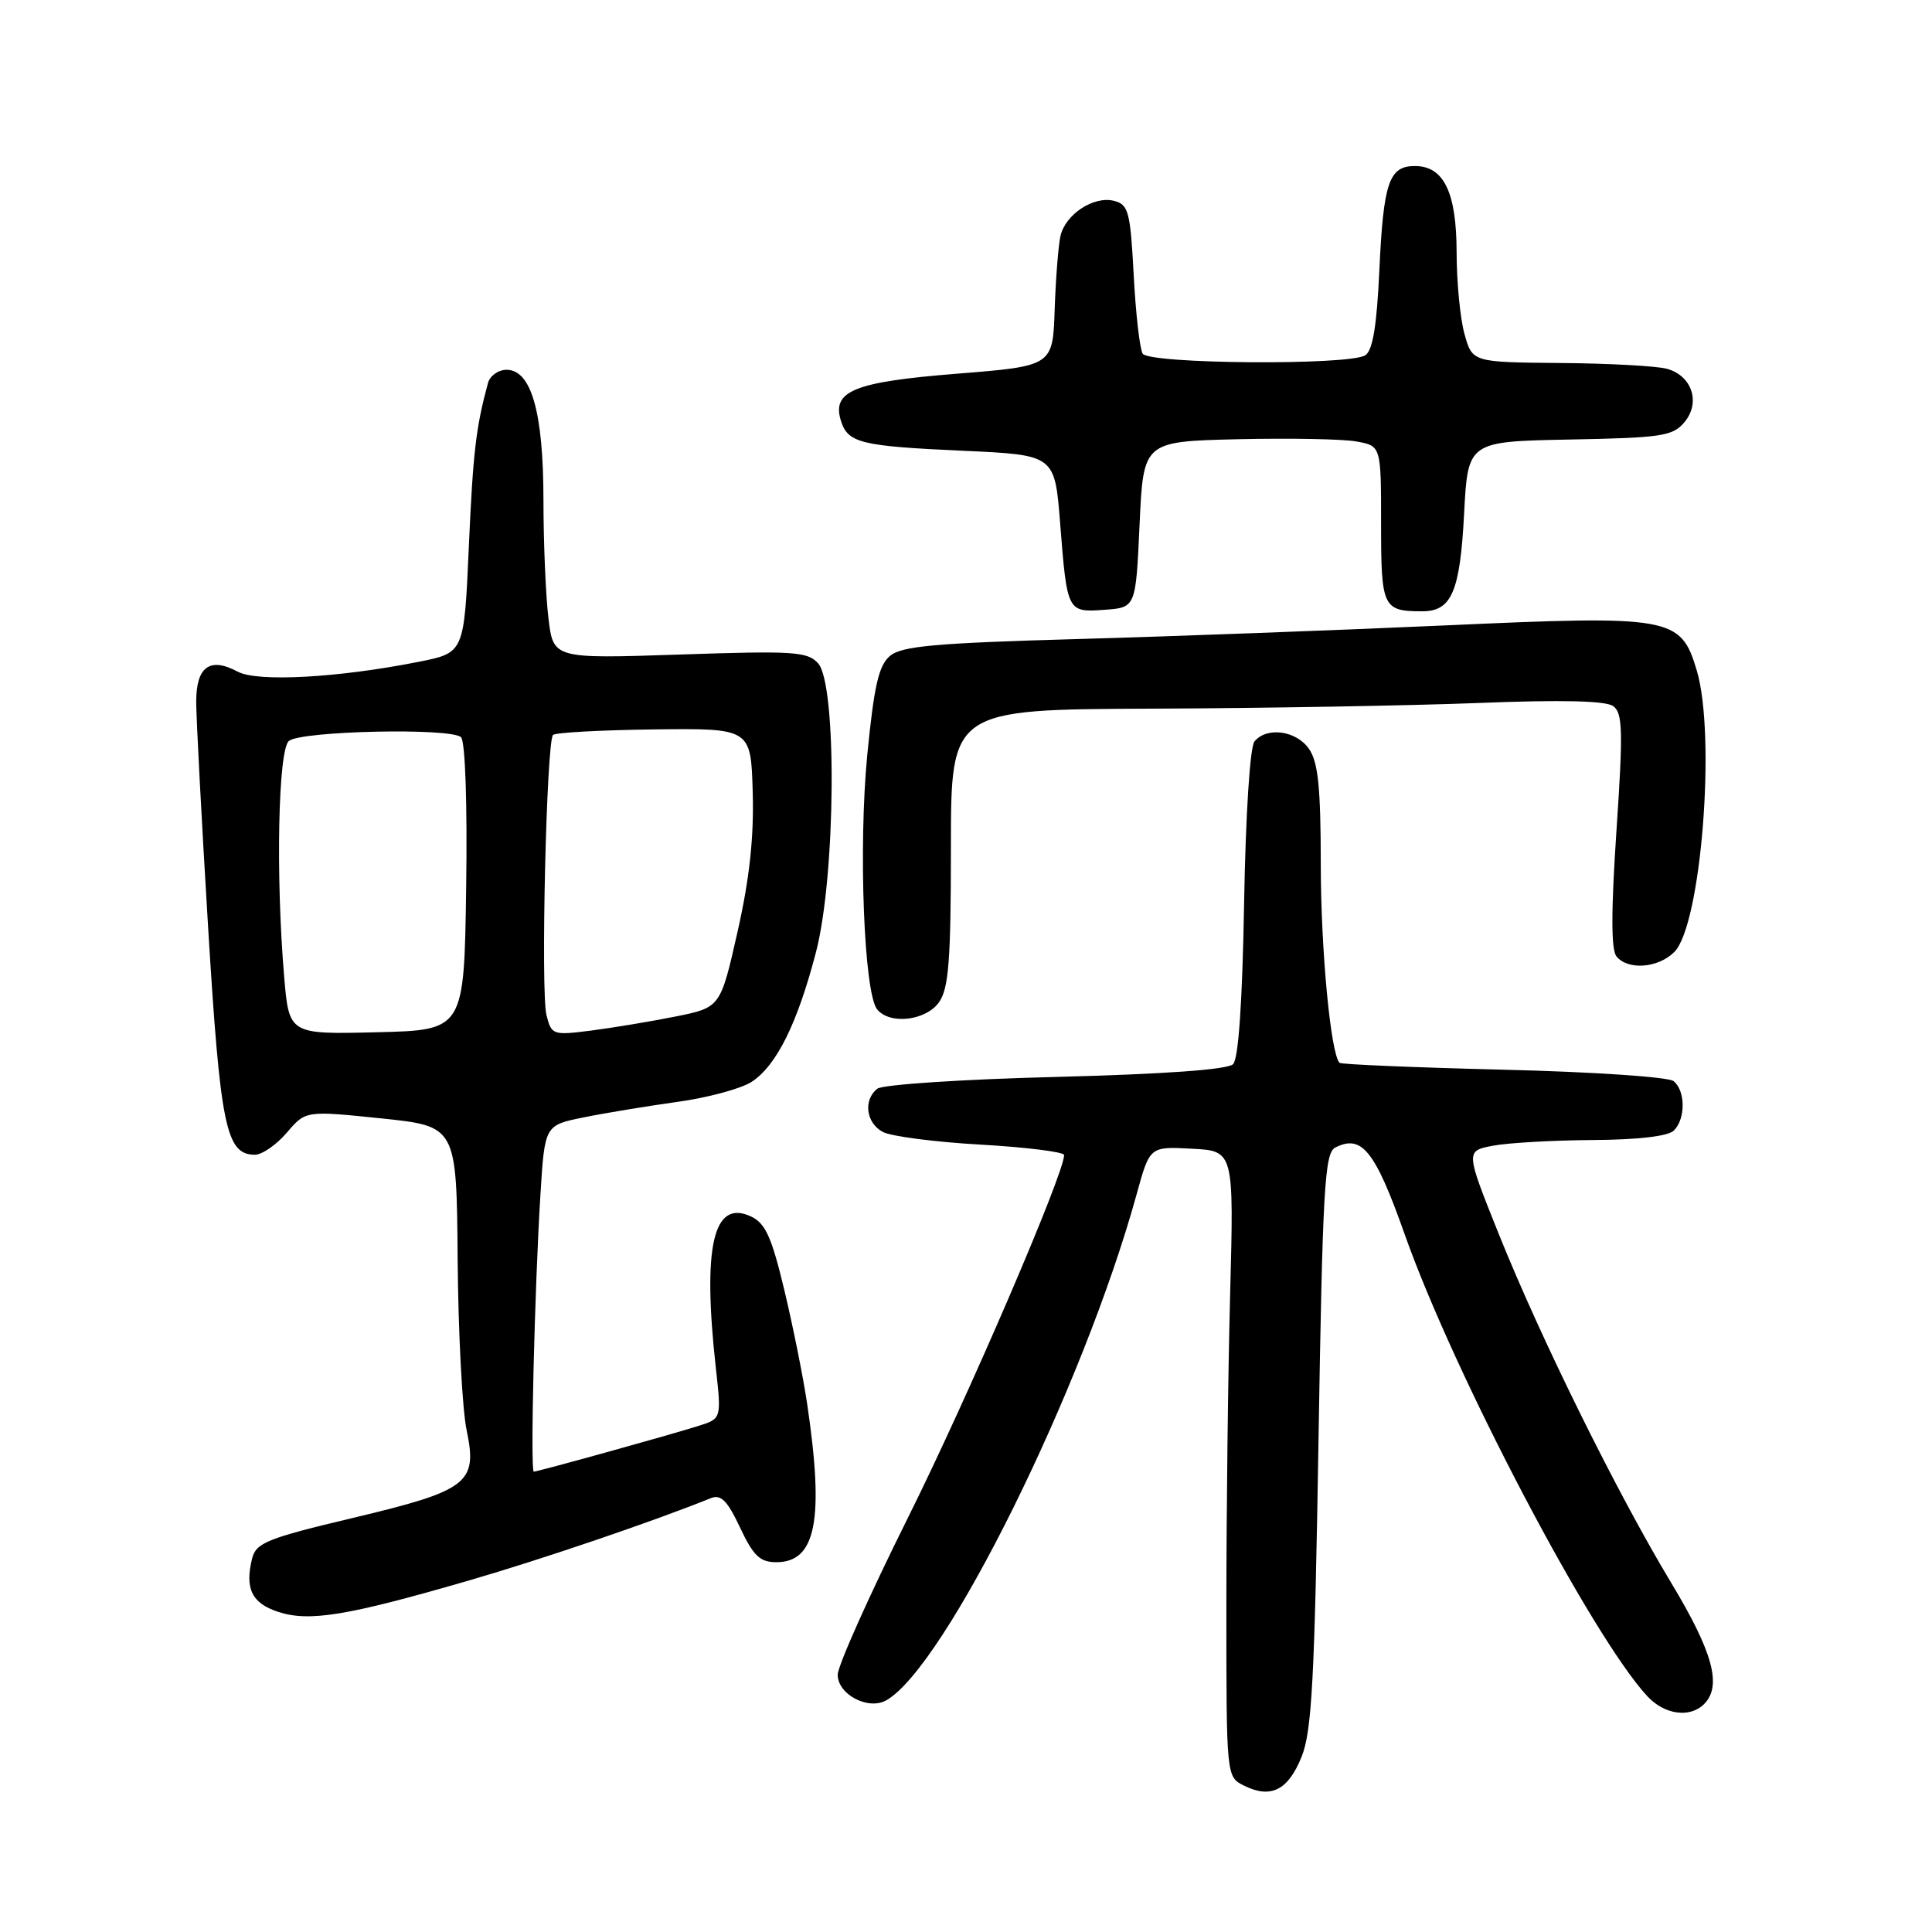 <?xml version="1.0" encoding="UTF-8" standalone="no"?>
<!DOCTYPE svg PUBLIC "-//W3C//DTD SVG 1.1//EN" "http://www.w3.org/Graphics/SVG/1.1/DTD/svg11.dtd" >
<svg xmlns="http://www.w3.org/2000/svg" xmlns:xlink="http://www.w3.org/1999/xlink" version="1.1" viewBox="0 0 256 256">
 <g >
 <path fill="currentColor"
d=" M 172.48 232.75 C 173.83 229.38 174.20 222.39 174.71 190.80 C 175.25 157.58 175.52 152.80 176.91 152.07 C 180.43 150.25 182.20 152.44 186.13 163.56 C 192.71 182.15 210.91 216.79 218.27 224.75 C 220.54 227.21 223.92 227.68 225.80 225.80 C 228.20 223.40 226.98 218.92 221.44 209.73 C 214.25 197.79 204.18 177.42 198.59 163.50 C 194.18 152.50 194.18 152.50 197.84 151.81 C 199.85 151.43 205.80 151.09 211.05 151.06 C 217.07 151.02 221.04 150.56 221.80 149.80 C 223.37 148.23 223.34 144.51 221.75 143.25 C 221.06 142.70 210.94 142.02 199.19 141.74 C 187.47 141.45 177.71 141.04 177.50 140.83 C 176.32 139.66 175.01 125.79 175.01 114.47 C 175.00 104.31 174.66 100.96 173.44 99.22 C 171.74 96.79 167.84 96.27 166.22 98.25 C 165.63 98.98 165.05 107.97 164.85 119.70 C 164.62 132.77 164.11 140.29 163.39 141.01 C 162.67 141.73 154.27 142.33 139.89 142.70 C 127.57 143.01 116.94 143.71 116.25 144.26 C 114.36 145.75 114.75 148.80 116.98 149.99 C 118.06 150.57 123.91 151.33 129.98 151.67 C 136.04 152.02 141.00 152.64 141.00 153.05 C 141.00 155.54 128.16 185.36 120.29 201.14 C 115.18 211.40 111.00 220.74 111.00 221.91 C 111.00 224.52 115.03 226.64 117.42 225.31 C 125.21 220.95 143.54 183.90 150.62 158.21 C 152.35 151.91 152.35 151.91 157.93 152.21 C 163.50 152.50 163.50 152.50 163.00 171.50 C 162.72 181.95 162.50 200.61 162.50 212.97 C 162.50 235.44 162.50 235.44 164.83 236.60 C 168.39 238.38 170.70 237.22 172.48 232.75 Z  M 62.11 209.43 C 71.89 206.59 86.63 201.57 94.20 198.51 C 95.53 197.98 96.39 198.85 98.06 202.41 C 99.83 206.17 100.70 207.00 102.87 207.00 C 108.14 207.00 109.23 201.37 106.95 186.00 C 106.42 182.43 105.05 175.62 103.91 170.87 C 102.22 163.82 101.40 162.05 99.45 161.16 C 94.50 158.91 93.07 165.18 94.85 181.24 C 95.60 187.98 95.60 187.98 92.55 188.94 C 88.81 190.13 71.25 195.00 70.73 195.00 C 70.25 195.00 70.84 170.76 71.61 158.30 C 72.18 149.10 72.18 149.10 77.34 148.06 C 80.18 147.48 85.78 146.56 89.79 146.00 C 93.80 145.45 98.21 144.25 99.60 143.35 C 102.90 141.18 105.66 135.62 108.12 126.17 C 110.75 116.11 110.93 90.69 108.40 87.89 C 106.99 86.33 105.15 86.22 90.07 86.73 C 73.31 87.29 73.31 87.29 72.67 81.90 C 72.31 78.93 72.01 71.87 72.01 66.22 C 72.00 54.62 70.40 49.00 67.12 49.00 C 66.03 49.00 64.92 49.79 64.66 50.75 C 63.06 56.65 62.68 59.90 62.12 72.50 C 61.50 86.50 61.50 86.50 55.50 87.69 C 44.84 89.81 34.11 90.40 31.50 89.00 C 27.81 87.02 26.00 88.33 26.00 92.98 C 26.00 95.21 26.71 108.61 27.57 122.77 C 29.19 149.34 29.94 152.99 33.77 153.01 C 34.72 153.01 36.62 151.70 38.00 150.09 C 40.50 147.16 40.50 147.16 50.50 148.19 C 60.50 149.23 60.50 149.23 60.64 166.87 C 60.72 176.56 61.25 186.75 61.83 189.50 C 63.30 196.55 62.07 197.49 46.65 201.16 C 35.42 203.83 33.93 204.43 33.41 206.50 C 32.41 210.49 33.37 212.45 36.89 213.59 C 41.00 214.93 46.06 214.09 62.11 209.43 Z  M 124.44 132.78 C 125.71 130.96 126.00 127.20 126.00 112.28 C 126.00 94.00 126.00 94.00 152.75 93.90 C 167.46 93.84 186.88 93.50 195.90 93.15 C 206.96 92.71 212.79 92.85 213.77 93.57 C 215.01 94.48 215.08 96.87 214.19 110.06 C 213.47 120.77 213.47 125.87 214.20 126.74 C 215.73 128.59 219.72 128.28 221.86 126.14 C 225.41 122.59 227.41 97.43 224.82 88.80 C 222.70 81.73 221.49 81.51 191.50 82.87 C 177.20 83.51 155.22 84.33 142.66 84.68 C 123.91 85.21 119.48 85.61 117.93 86.91 C 116.43 88.17 115.82 90.86 114.92 100.00 C 113.73 112.23 114.48 131.61 116.23 133.75 C 117.91 135.82 122.71 135.25 124.44 132.78 Z  M 151.00 69.50 C 151.50 58.50 151.50 58.50 164.00 58.20 C 170.88 58.04 177.96 58.17 179.75 58.50 C 183.00 59.09 183.00 59.09 183.00 69.44 C 183.00 80.50 183.23 81.00 188.46 81.00 C 192.35 81.00 193.46 78.40 194.00 68.10 C 194.50 58.50 194.50 58.50 208.00 58.24 C 220.19 58.01 221.66 57.79 223.20 55.94 C 225.37 53.34 224.21 49.80 220.89 48.87 C 219.58 48.50 213.23 48.15 206.80 48.10 C 195.09 48.00 195.09 48.00 194.05 44.25 C 193.48 42.19 193.01 37.34 193.01 33.47 C 193.00 25.49 191.32 22.00 187.48 22.00 C 184.05 22.00 183.31 24.16 182.77 35.85 C 182.43 43.21 181.89 46.46 180.90 47.08 C 178.76 48.44 152.26 48.24 151.41 46.86 C 151.02 46.23 150.49 41.54 150.22 36.44 C 149.78 28.07 149.53 27.11 147.64 26.62 C 144.96 25.91 141.18 28.38 140.52 31.26 C 140.24 32.49 139.89 36.88 139.75 41.00 C 139.50 48.50 139.50 48.50 126.77 49.52 C 113.12 50.61 110.17 51.81 111.44 55.80 C 112.36 58.70 114.09 59.12 127.63 59.73 C 139.76 60.28 139.76 60.28 140.47 69.28 C 141.40 81.14 141.41 81.16 146.38 80.80 C 150.50 80.50 150.50 80.50 151.00 69.50 Z  M 37.65 129.38 C 36.52 116.01 36.86 99.37 38.28 98.18 C 39.90 96.84 59.81 96.41 61.09 97.69 C 61.65 98.25 61.93 106.52 61.77 117.57 C 61.50 136.50 61.50 136.50 49.90 136.78 C 38.30 137.06 38.30 137.06 37.65 129.38 Z  M 72.41 134.50 C 71.63 131.39 72.41 98.26 73.28 97.38 C 73.60 97.07 79.63 96.74 86.68 96.65 C 99.50 96.50 99.50 96.50 99.74 105.00 C 99.91 110.96 99.31 116.49 97.72 123.50 C 95.46 133.50 95.46 133.50 89.48 134.70 C 86.19 135.36 81.16 136.19 78.30 136.56 C 73.25 137.20 73.07 137.14 72.41 134.50 Z "/>
</g>
</svg>